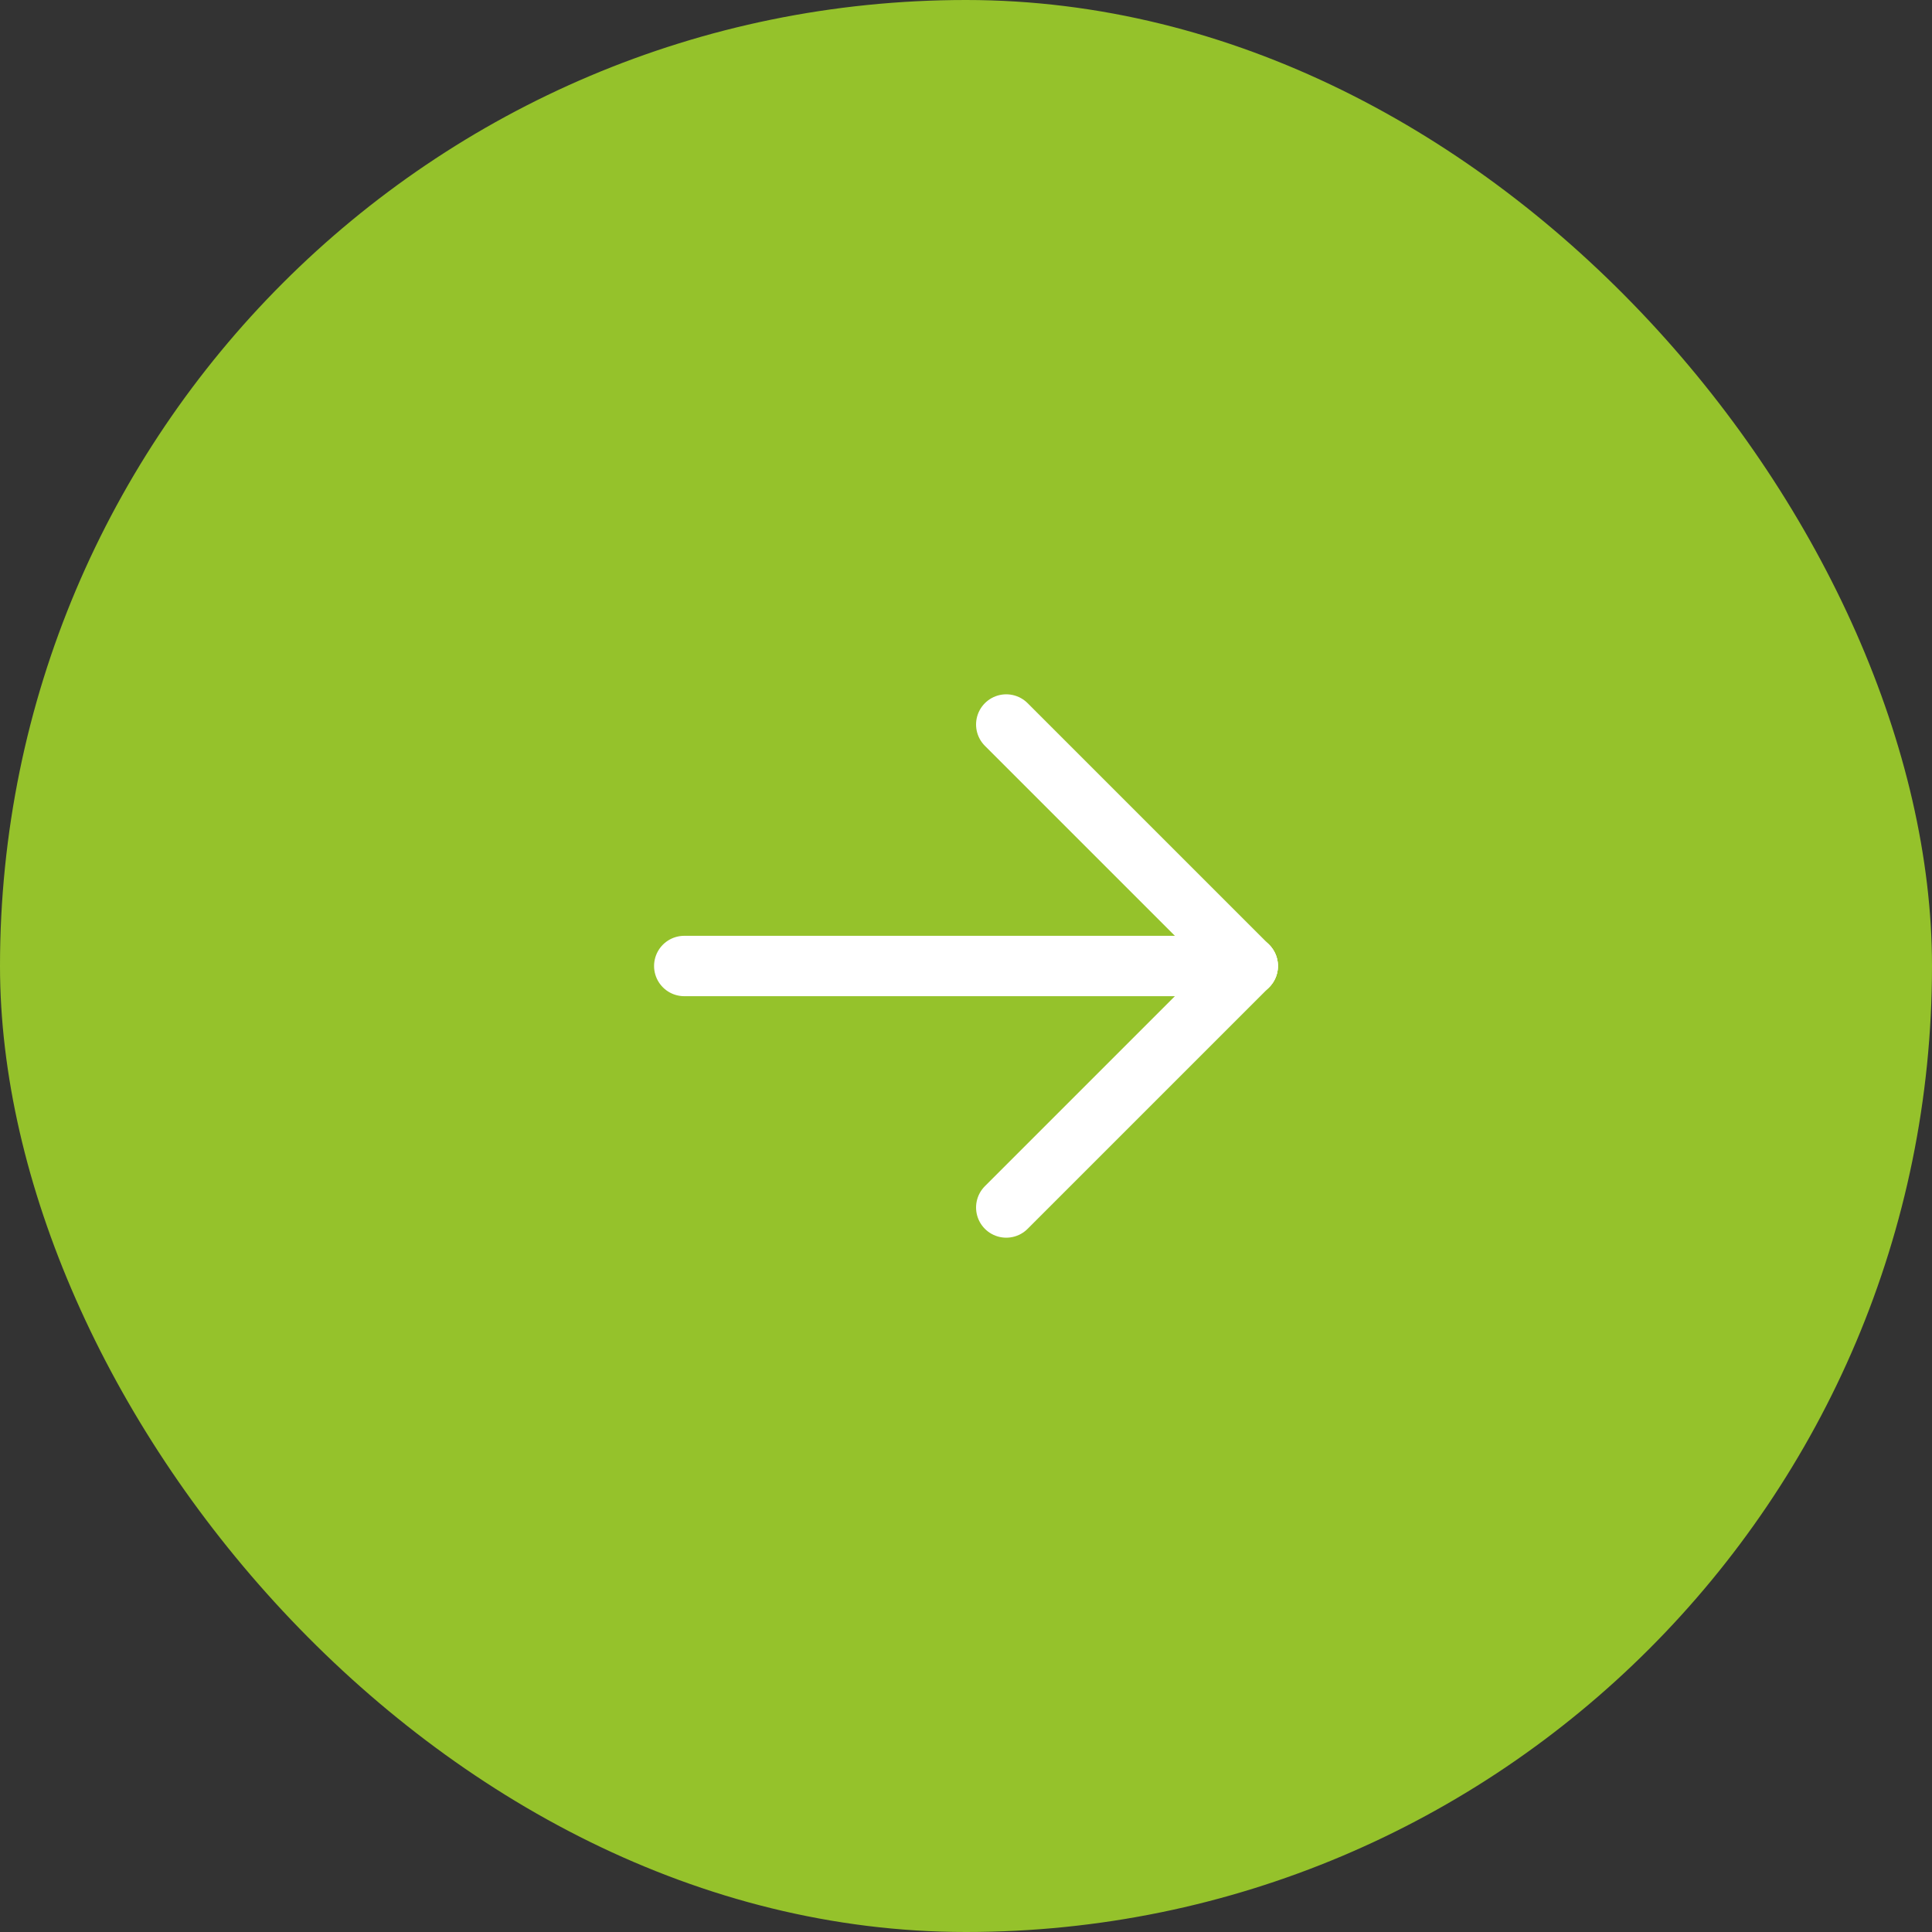 <svg width="48" height="48" viewBox="0 0 48 48" fill="none" xmlns="http://www.w3.org/2000/svg">
<rect x="0" y="0" width="48" height="48" fill="#333333" stroke="none"/>
<rect x="48" y="48" width="48" height="48" rx="24" transform="rotate(-180 48 48)" fill="#95C22B"/>
<g clip-path="url(#clip0_143_986)">
<path d="M17 24H31" stroke="white" stroke-width="1.5" stroke-linecap="round" stroke-linejoin="round"/>
<path d="M25 18L31 24" stroke="white" stroke-width="1.5" stroke-linecap="round" stroke-linejoin="round"/>
<path d="M25 30L31 24" stroke="white" stroke-width="1.5" stroke-linecap="round" stroke-linejoin="round"/>
</g>
<defs>
<clipPath id="clip0_143_986">
<rect width="24" height="24" fill="white" transform="matrix(0 -1 1 0 12 36)"/>
</clipPath>
</defs>
</svg>
